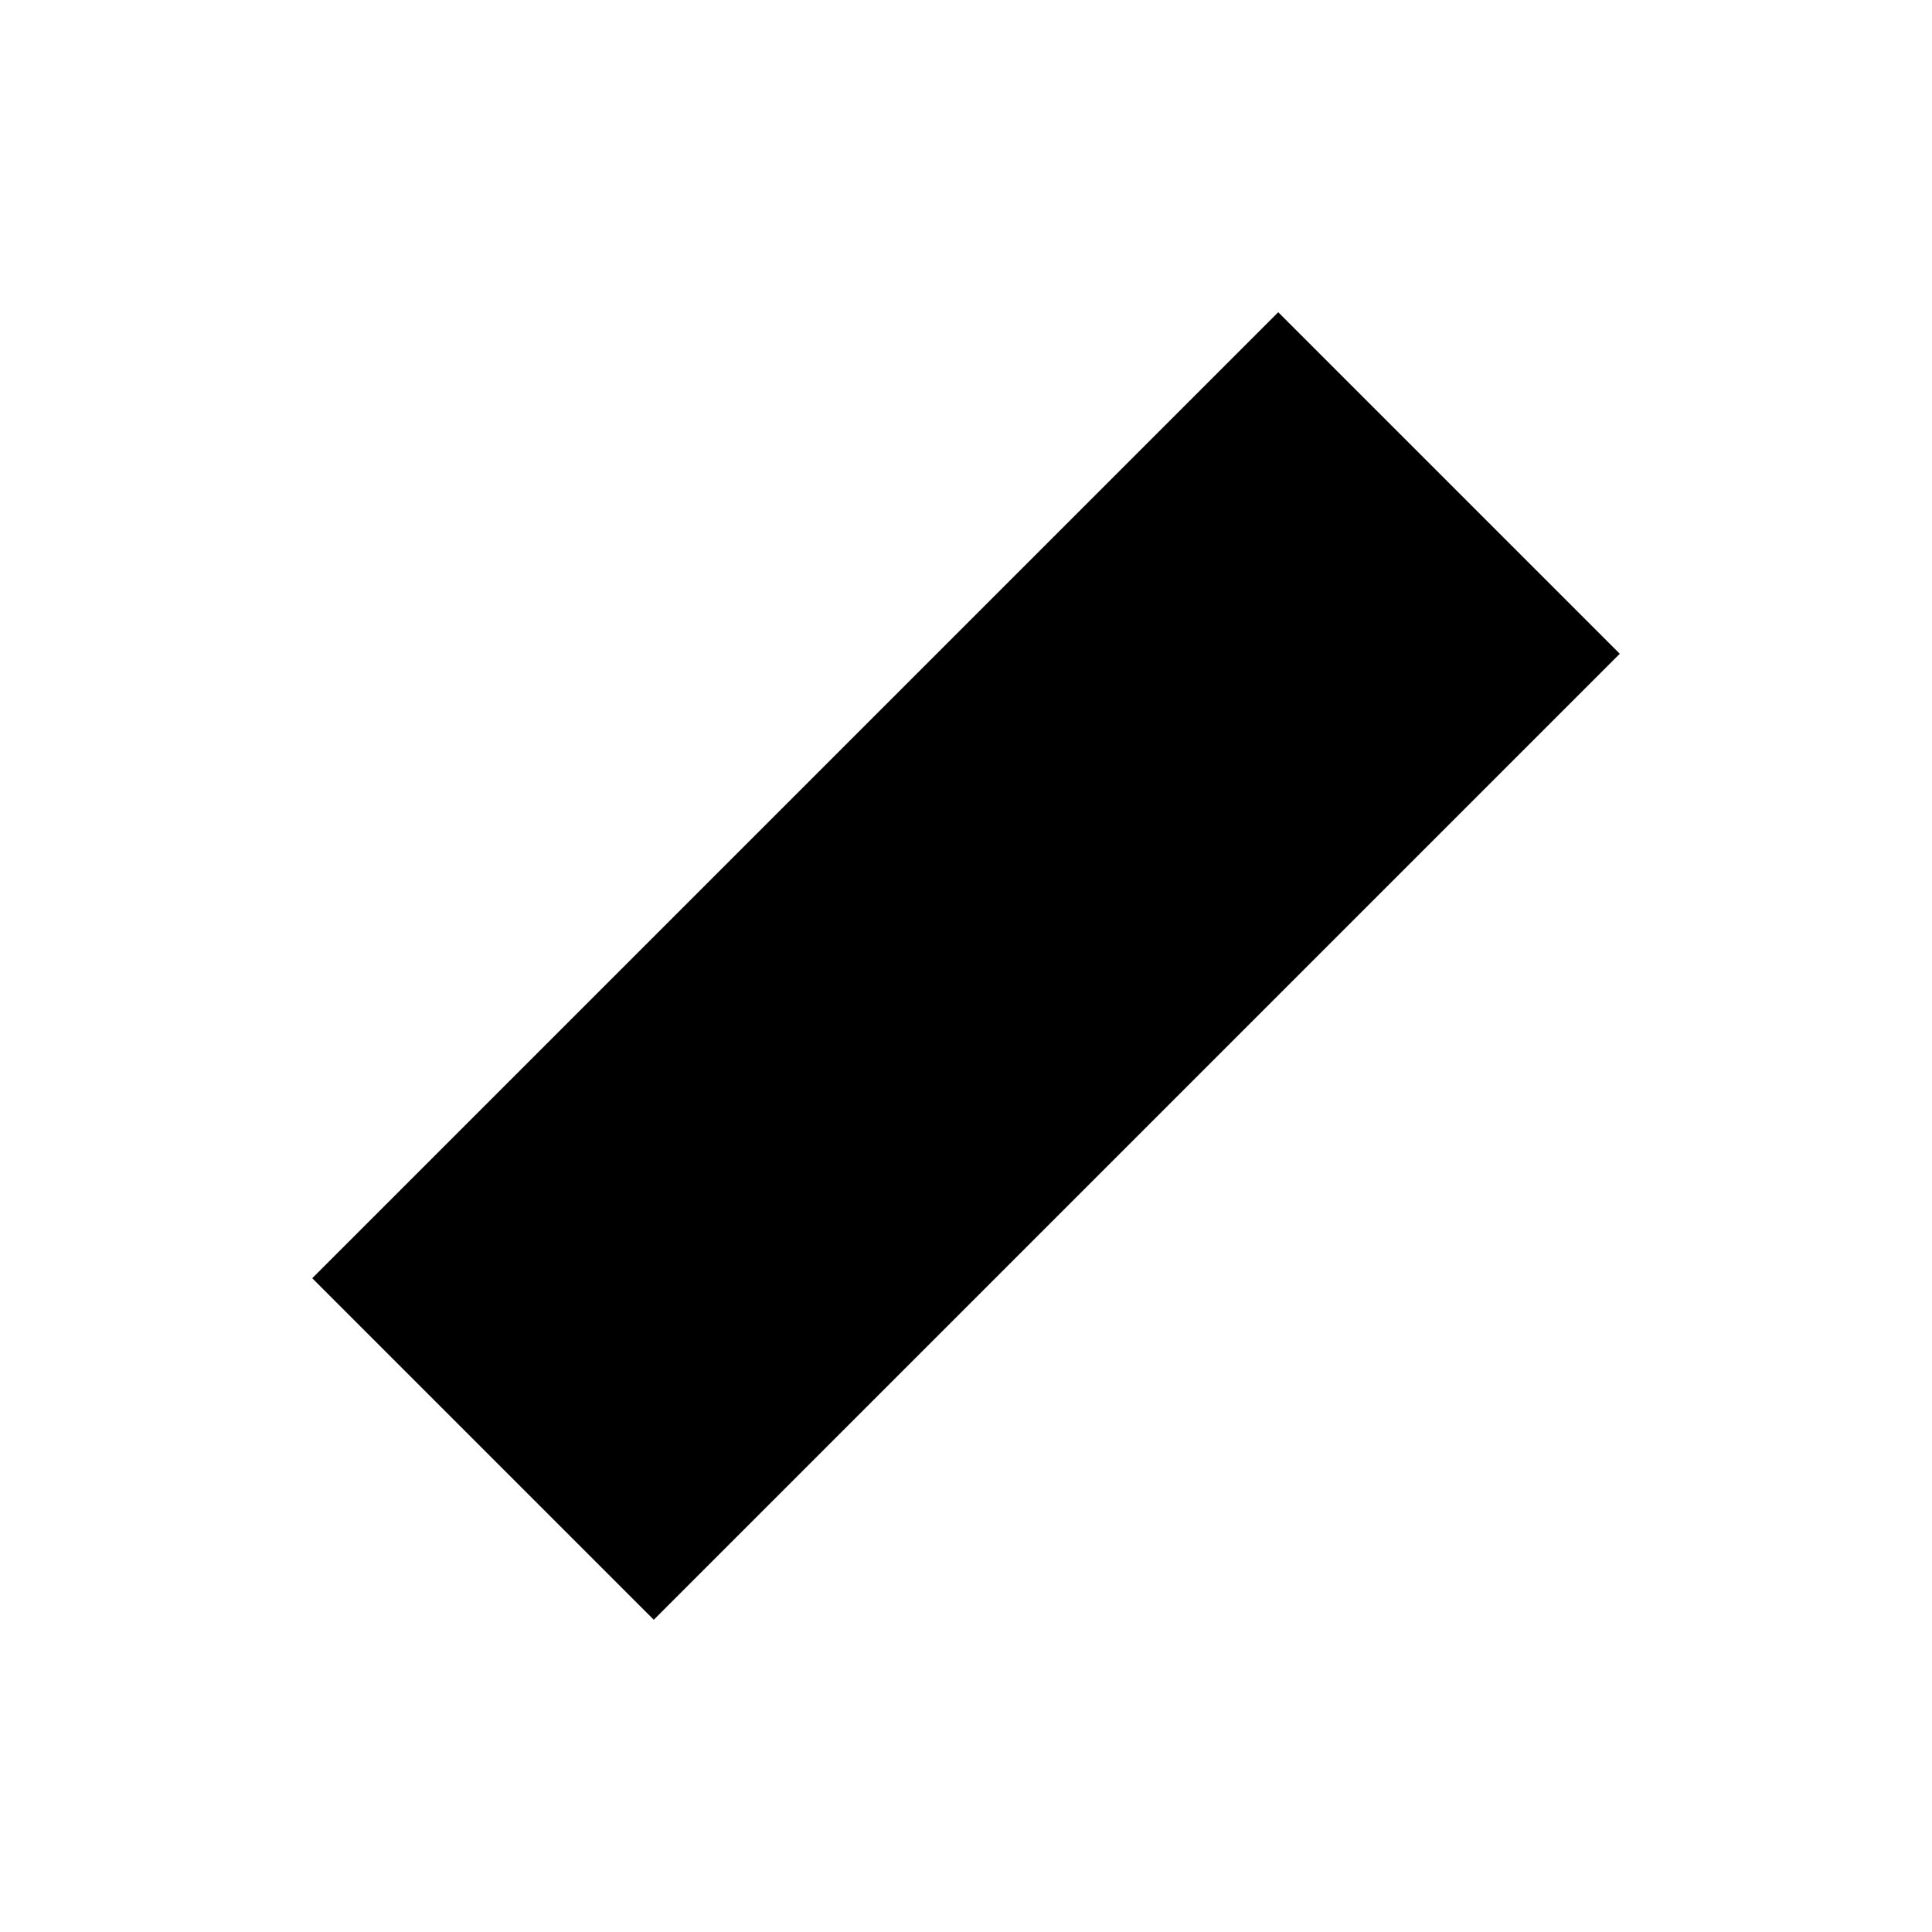 <?xml version="1.0" encoding="utf-8"?>
<svg version="1.1" id="Ebene_1" xmlns="http://www.w3.org/2000/svg" xmlns:xlink="http://www.w3.org/1999/xlink" x="0px" y="0px"
     viewBox="0 0 20 20" style="enable-background:new 0 0 20 20;" xml:space="preserve">
  <style type="text/css">
      .st0{stroke:#000000;stroke-width:5px;}
  </style>
  <line class="st0" x1="15" y1="5" x2="5" y2="15" />
</svg>